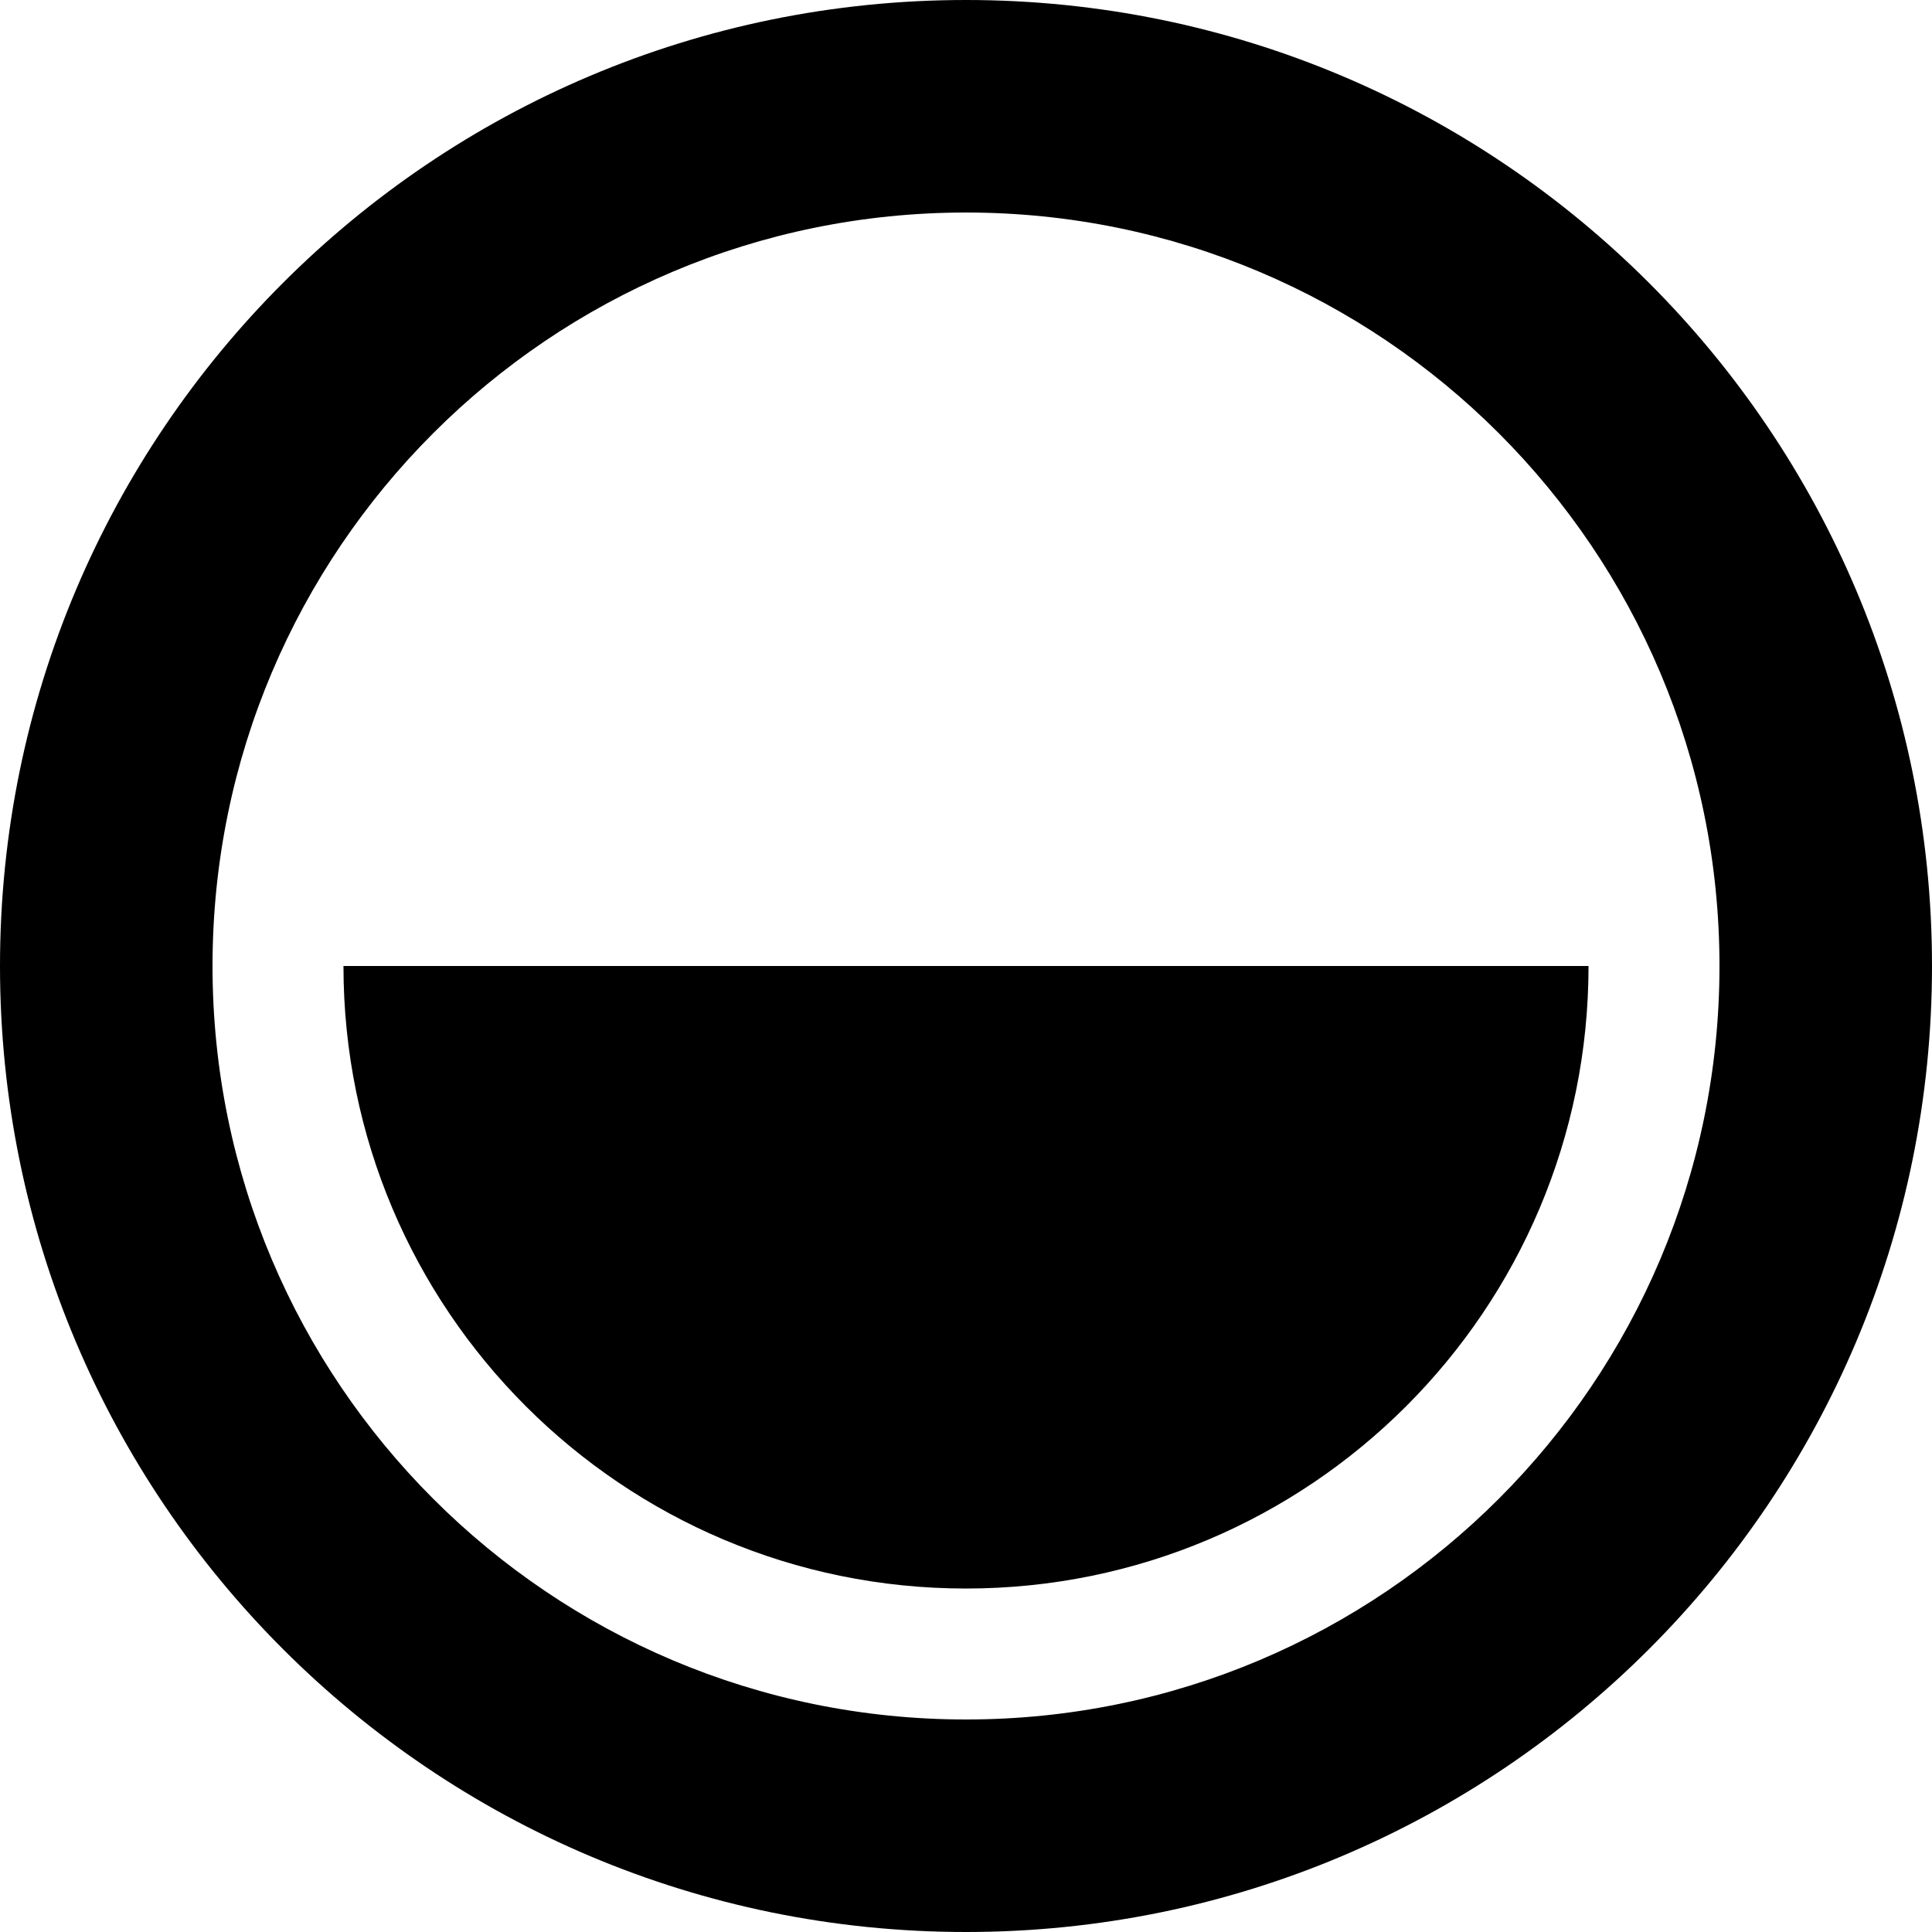 <svg width="180" height="180" viewBox="0 0 180 180" fill="#000000" xmlns="http://www.w3.org/2000/svg">
<path d="M180 90C180 139.706 139.706 180 90 180C40.294 180 0 139.706 0 90C0 40.294 40.294 0 90 0C139.706 0 180 40.294 180 90ZM19.8 90C19.8 128.77 51.23 160.2 90 160.2C128.77 160.2 160.2 128.77 160.2 90C160.2 51.23 128.77 19.8 90 19.8C51.23 19.8 19.8 51.23 19.8 90Z" />
<path d="M90 148C122.033 148 148 122.033 148 90H32C32 122.033 57.968 148 90 148Z" />
</svg>
